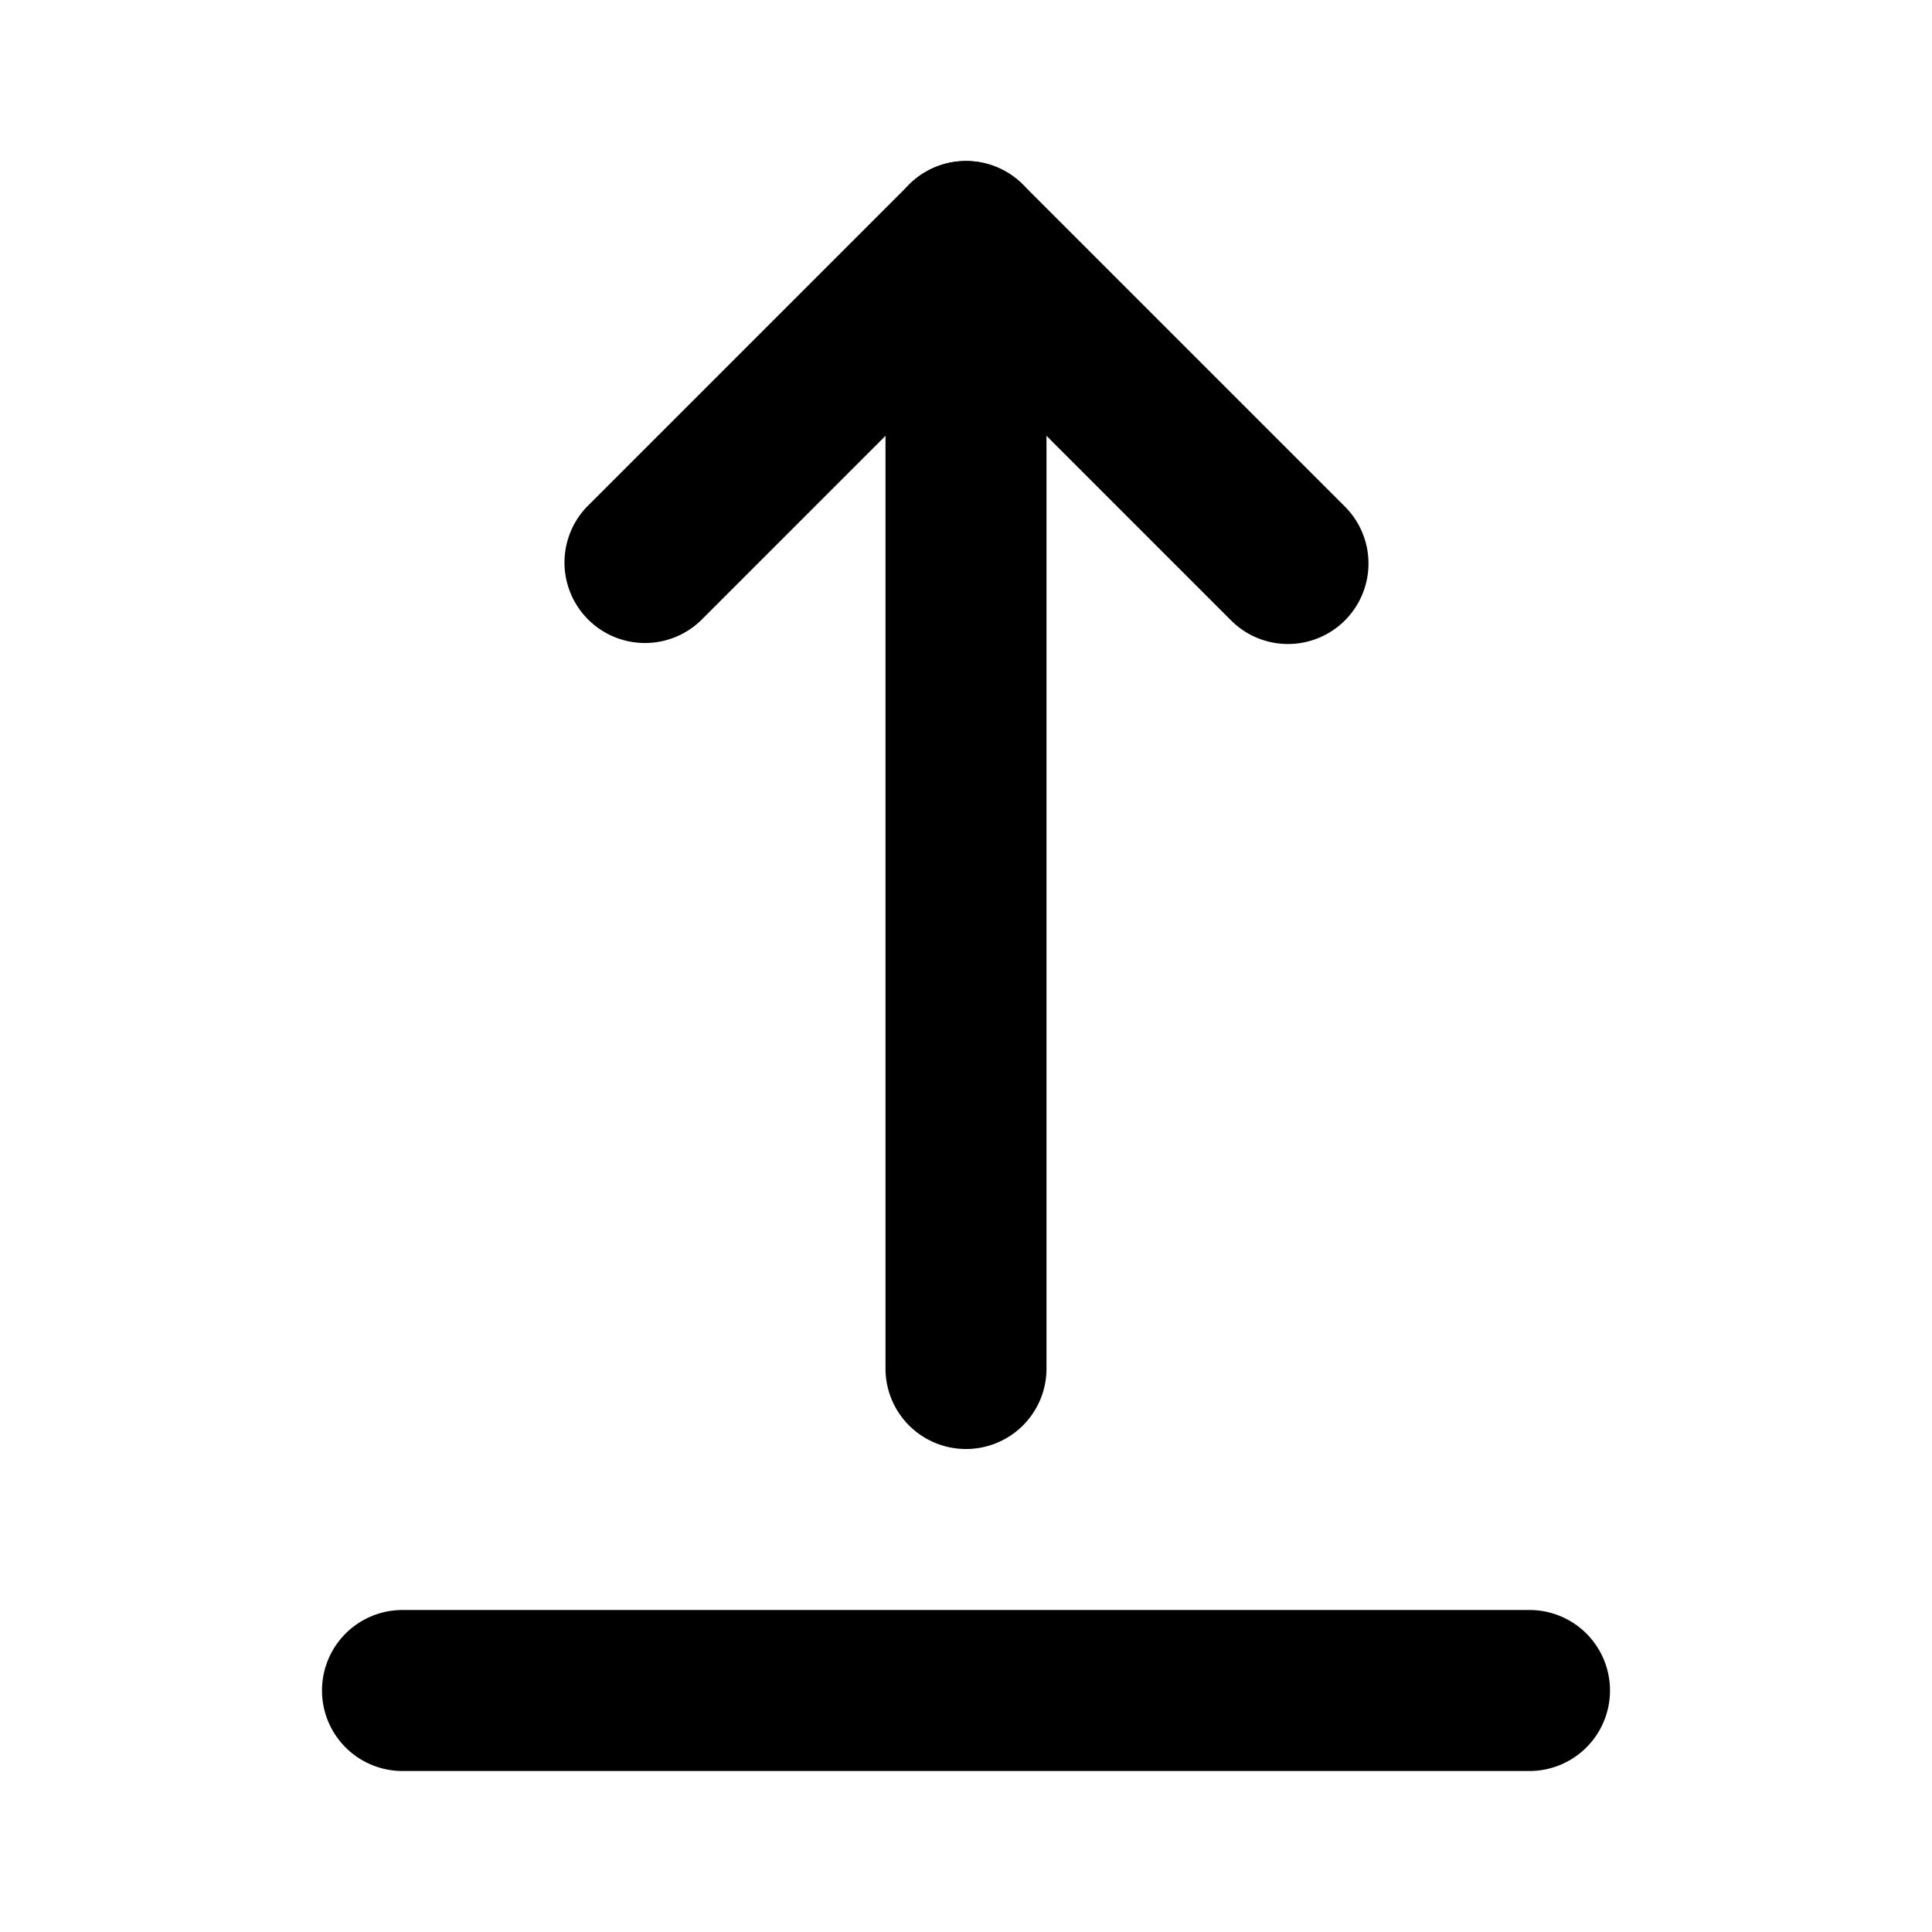 <svg xmlns="http://www.w3.org/2000/svg" width="24" height="24" viewBox="0 0 24 24">
    <path class="pr-icon-primary"
          d="M16,8a.997.997,0,0,1-.707-.293L12,4.414,8.707,7.707A1.0 1,0,0,1,7.293,6.293l4-4a1.0 1,0,0,1,1.414,0l4,4A1,1,0,0,1,16,8Z"></path>
    <path class="pr-icon-primary" d="M12,18a.999.999,0,0,1-1-1V3a1,1,0,0,1,2,0V17A.999.999,0,0,1,12,18Z"></path>
    <path class="pr-icon-tertiary" d="M19,22H5a1,1,0,0,1,0-2H19a1,1,0,0,1,0,2Z"></path>
</svg>
